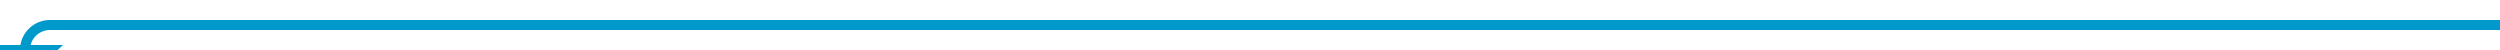 ﻿<?xml version="1.0" encoding="utf-8"?>
<svg version="1.1" xmlns:xlink="http://www.w3.org/1999/xlink" width="500px" height="10px" preserveAspectRatio="xMinYMid meet" viewBox="279 2885  500 8" xmlns="http://www.w3.org/2000/svg">
  <path d="M 779 2889  L 289 2889  A 5 5 0 0 0 284 2894 L 284 2894  " stroke-width="2" stroke="#0099cc" fill="none" />
  <path d="M 276.4 2893  L 284 2900  L 291.6 2893  L 276.4 2893  Z " fill-rule="nonzero" fill="#0099cc" stroke="none" />
</svg>